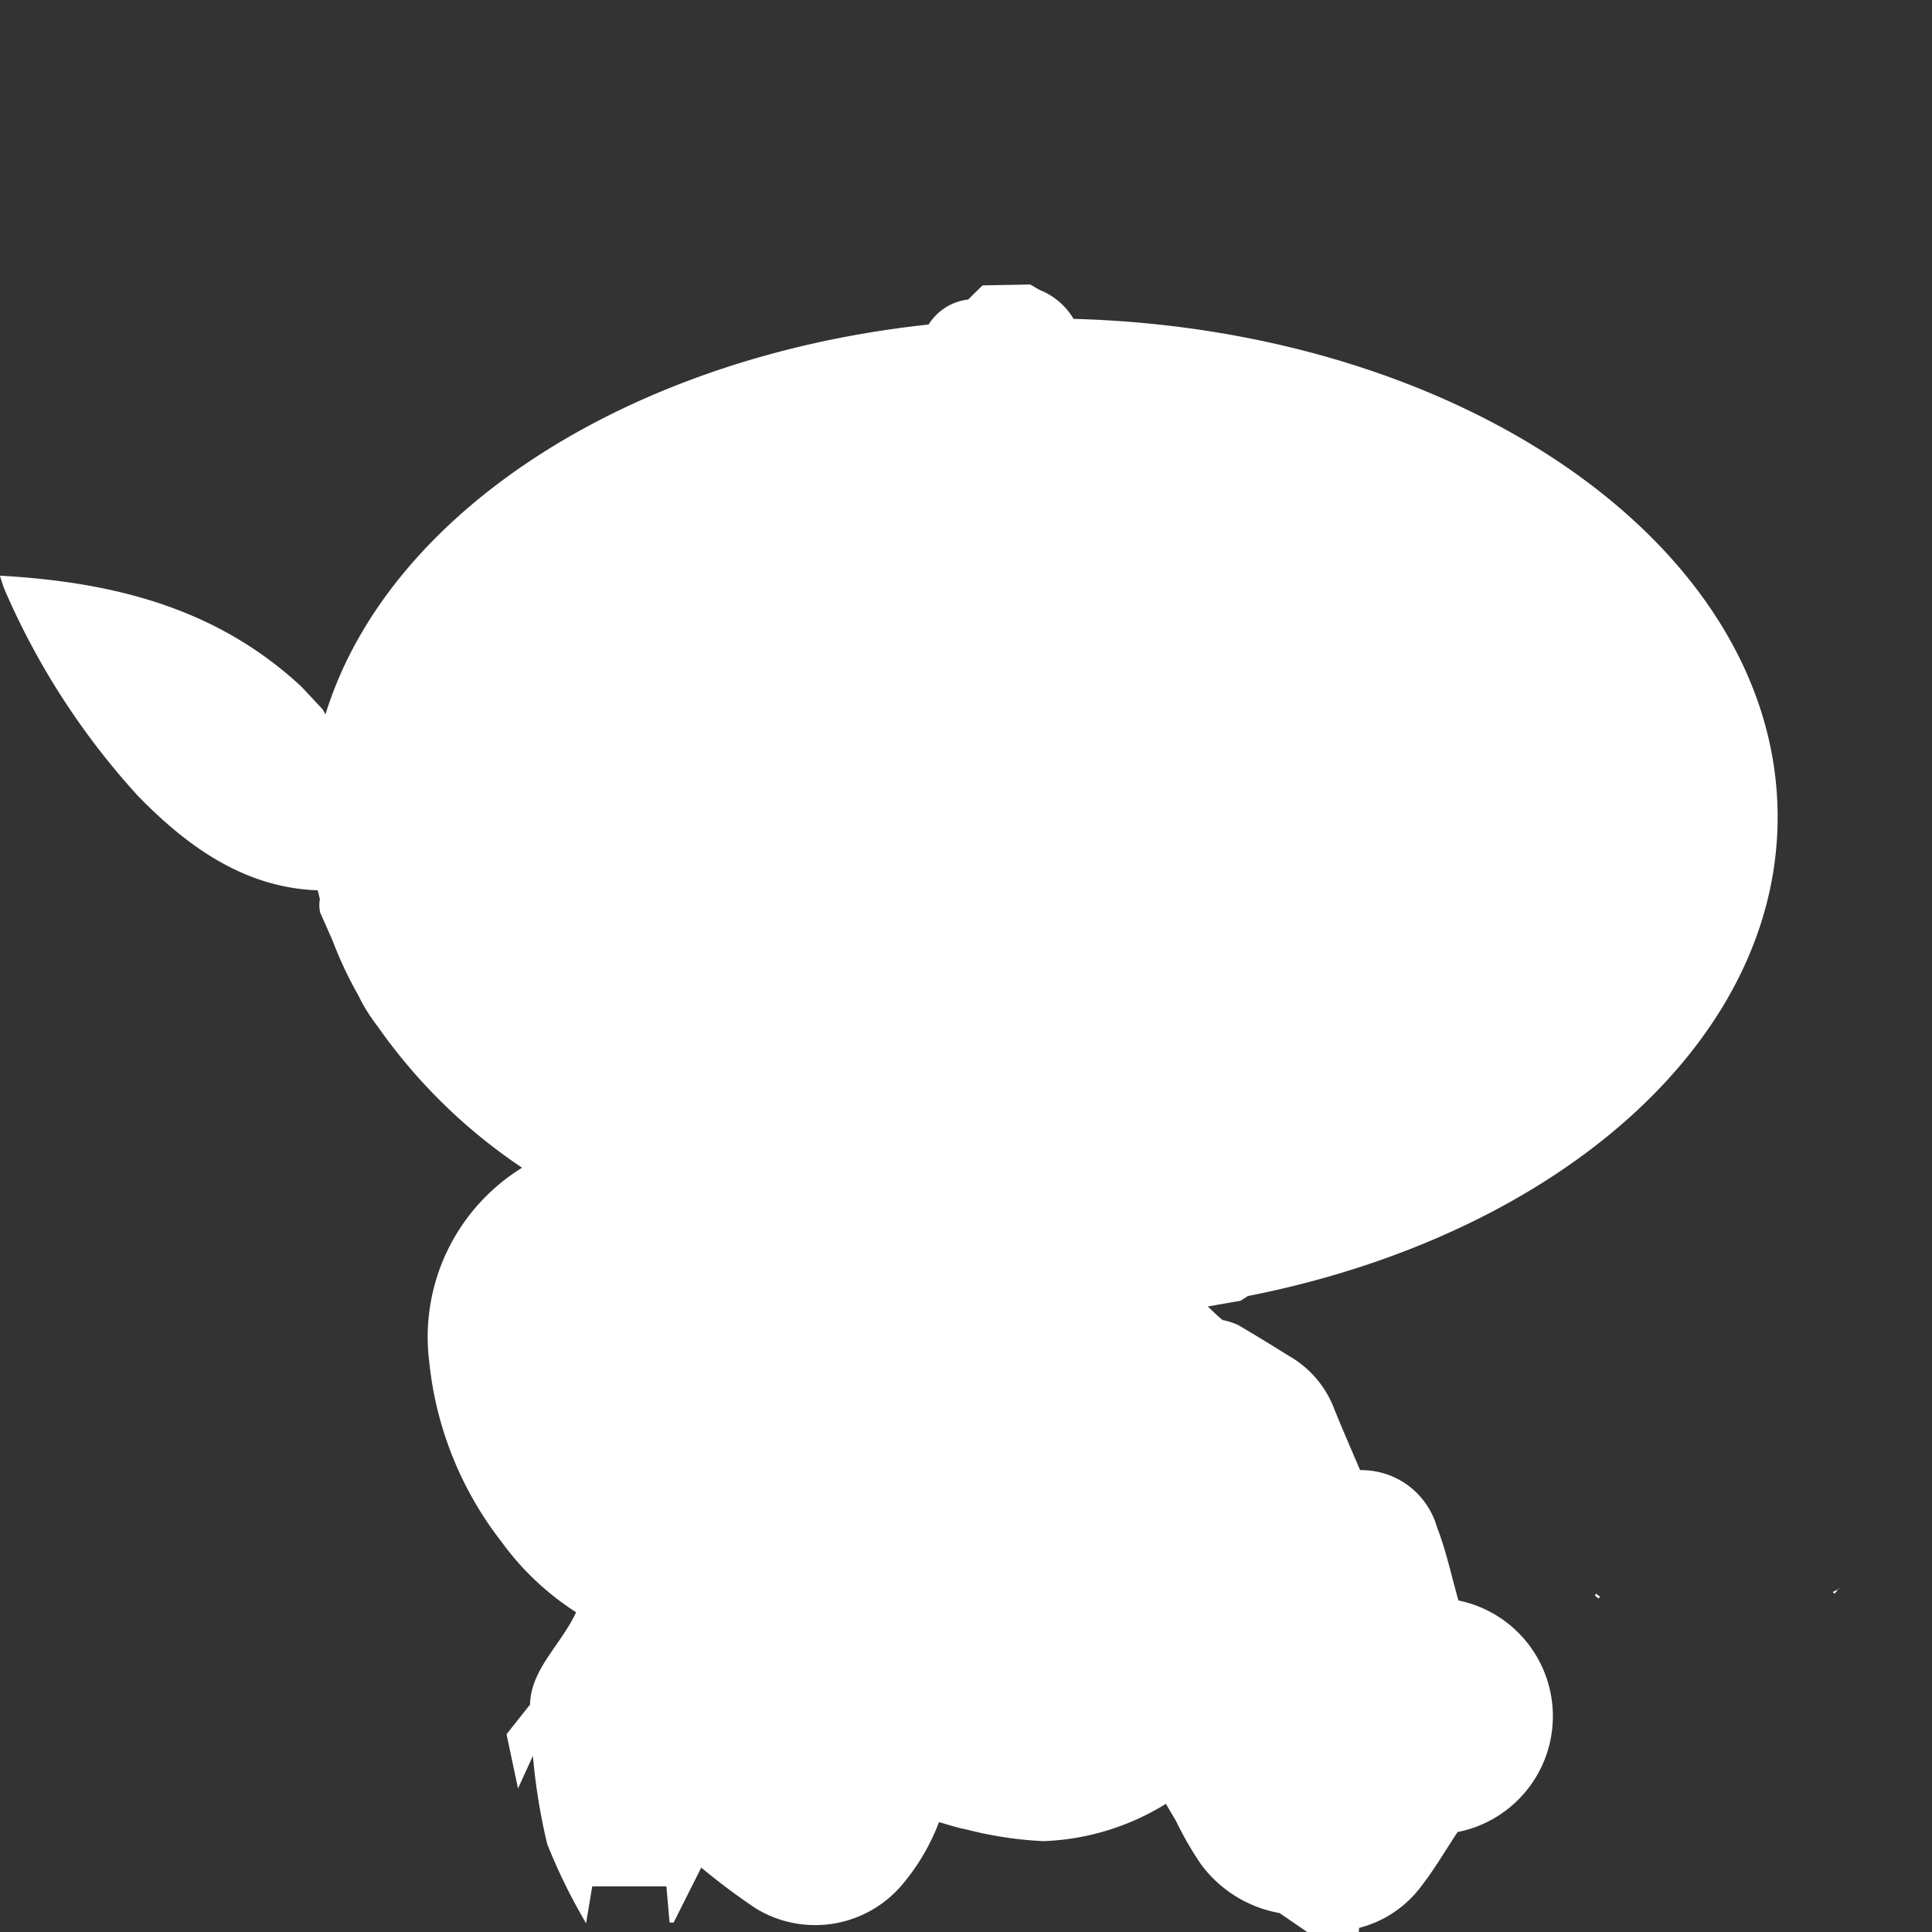 <svg xmlns="http://www.w3.org/2000/svg" viewBox="0 0 105 105"><rect x="0" y="0" width="105" height="105" fill="#333333" stroke="none"/><title>icon_empty</title><g id="Layer_1" data-name="Layer 1"><path d="M58.346,17.33a3.744,3.744,0,0,0-1.857-1.577q-.248-.145-.496-.291l-2.595.048-.781.768a2.939,2.939,0,0,0-2.149,1.359C34.11,19.388,21.059,27.894,17.691,38.82l-.164-.28q-.578-.616-1.156-1.231C11.77,33.032,6.137,31.628,0,31.288a7.944,7.944,0,0,0,.255.769A40.302,40.302,0,0,0,7.48,43.237c2.776,2.862,5.889,5.015,9.791,5.15.034.158.075.315.113.472a1.878,1.878,0,0,0,.015.731c.228.511.452,1.023.678,1.536a21.309,21.309,0,0,0,1.389,2.954c.072.139.138.28.212.417a10.292,10.292,0,0,0,.851,1.293,29.896,29.896,0,0,0,7.845,7.674,10.814,10.814,0,0,0-5.046,10.546,19.06,19.06,0,0,0,3.944,9.804,14.967,14.967,0,0,0,4.039,3.809c-.837,1.795-2.461,3.091-2.504,5.016L27.529,94.25c.2.946.391,1.849.624,2.949.324-.708.539-1.179.81-1.771a32.225,32.225,0,0,0,.779,4.799,31.185,31.185,0,0,0,2.111,4.298c.131-.789.234-1.405.333-2.002h4.032c.054.617.112,1.288.171,1.958l.221.006c.508-1.012,1.017-2.024,1.501-2.988a35.218,35.218,0,0,0,2.963,2.217,6.187,6.187,0,0,0,7.972-1.305,11.642,11.642,0,0,0,1.987-3.382c.486.133.966.303,1.46.391a20.642,20.642,0,0,0,4.202.642,13.52,13.52,0,0,0,6.668-2.028c.189.321.381.639.565.962a18.43,18.43,0,0,0,1.317,2.287,6.772,6.772,0,0,0,4.296,2.687L71.043,105h2.812a.577.577,0,0,1,.017-.224,6.097,6.097,0,0,0,3.315-2.191c.749-.949,1.359-2.008,2.031-3.018a6.418,6.418,0,0,0,.045-12.585c-.382-1.334-.666-2.706-1.169-3.993a4.263,4.263,0,0,0-4.176-3.09c-.49-1.159-1.001-2.31-1.465-3.479a5.593,5.593,0,0,0-2.372-2.711c-.929-.578-1.859-1.155-2.806-1.705a3.889,3.889,0,0,0-.823-.262l.002.008-.266-.225q-.273-.26-.547-.521c.686-.12,1.372-.239,1.78-.31l.402-.258C84.449,67.167,96.611,56.754,96.611,44.404,96.611,29.805,79.622,17.909,58.346,17.33ZM44.903,80.321c-.027-.024-.053-.063-.081-.065.028.001.055.041.082.065Z" fill="#fff"/><path d="M86.672,86.7l.193.175.098-.094-.217-.167Z" fill="#fff"/><path d="M99.962,86.308h0C99.997,86.289,100.02,86.276,99.962,86.308Z" fill="#fff"/><path d="M99.968,86.293c.018-.041.014-.031,0,0Z" fill="#fff"/><path d="M99.962,86.308l-.035.019-.035.047.053-.028Z" fill="#fff"/><path d="M99.962,86.308h0l.007-.015Z" fill="#fff"/><path d="M99.71,86.62l.182-.246-.284.15Q99.659,86.572,99.71,86.62Z" fill="#fff"/></g></svg>